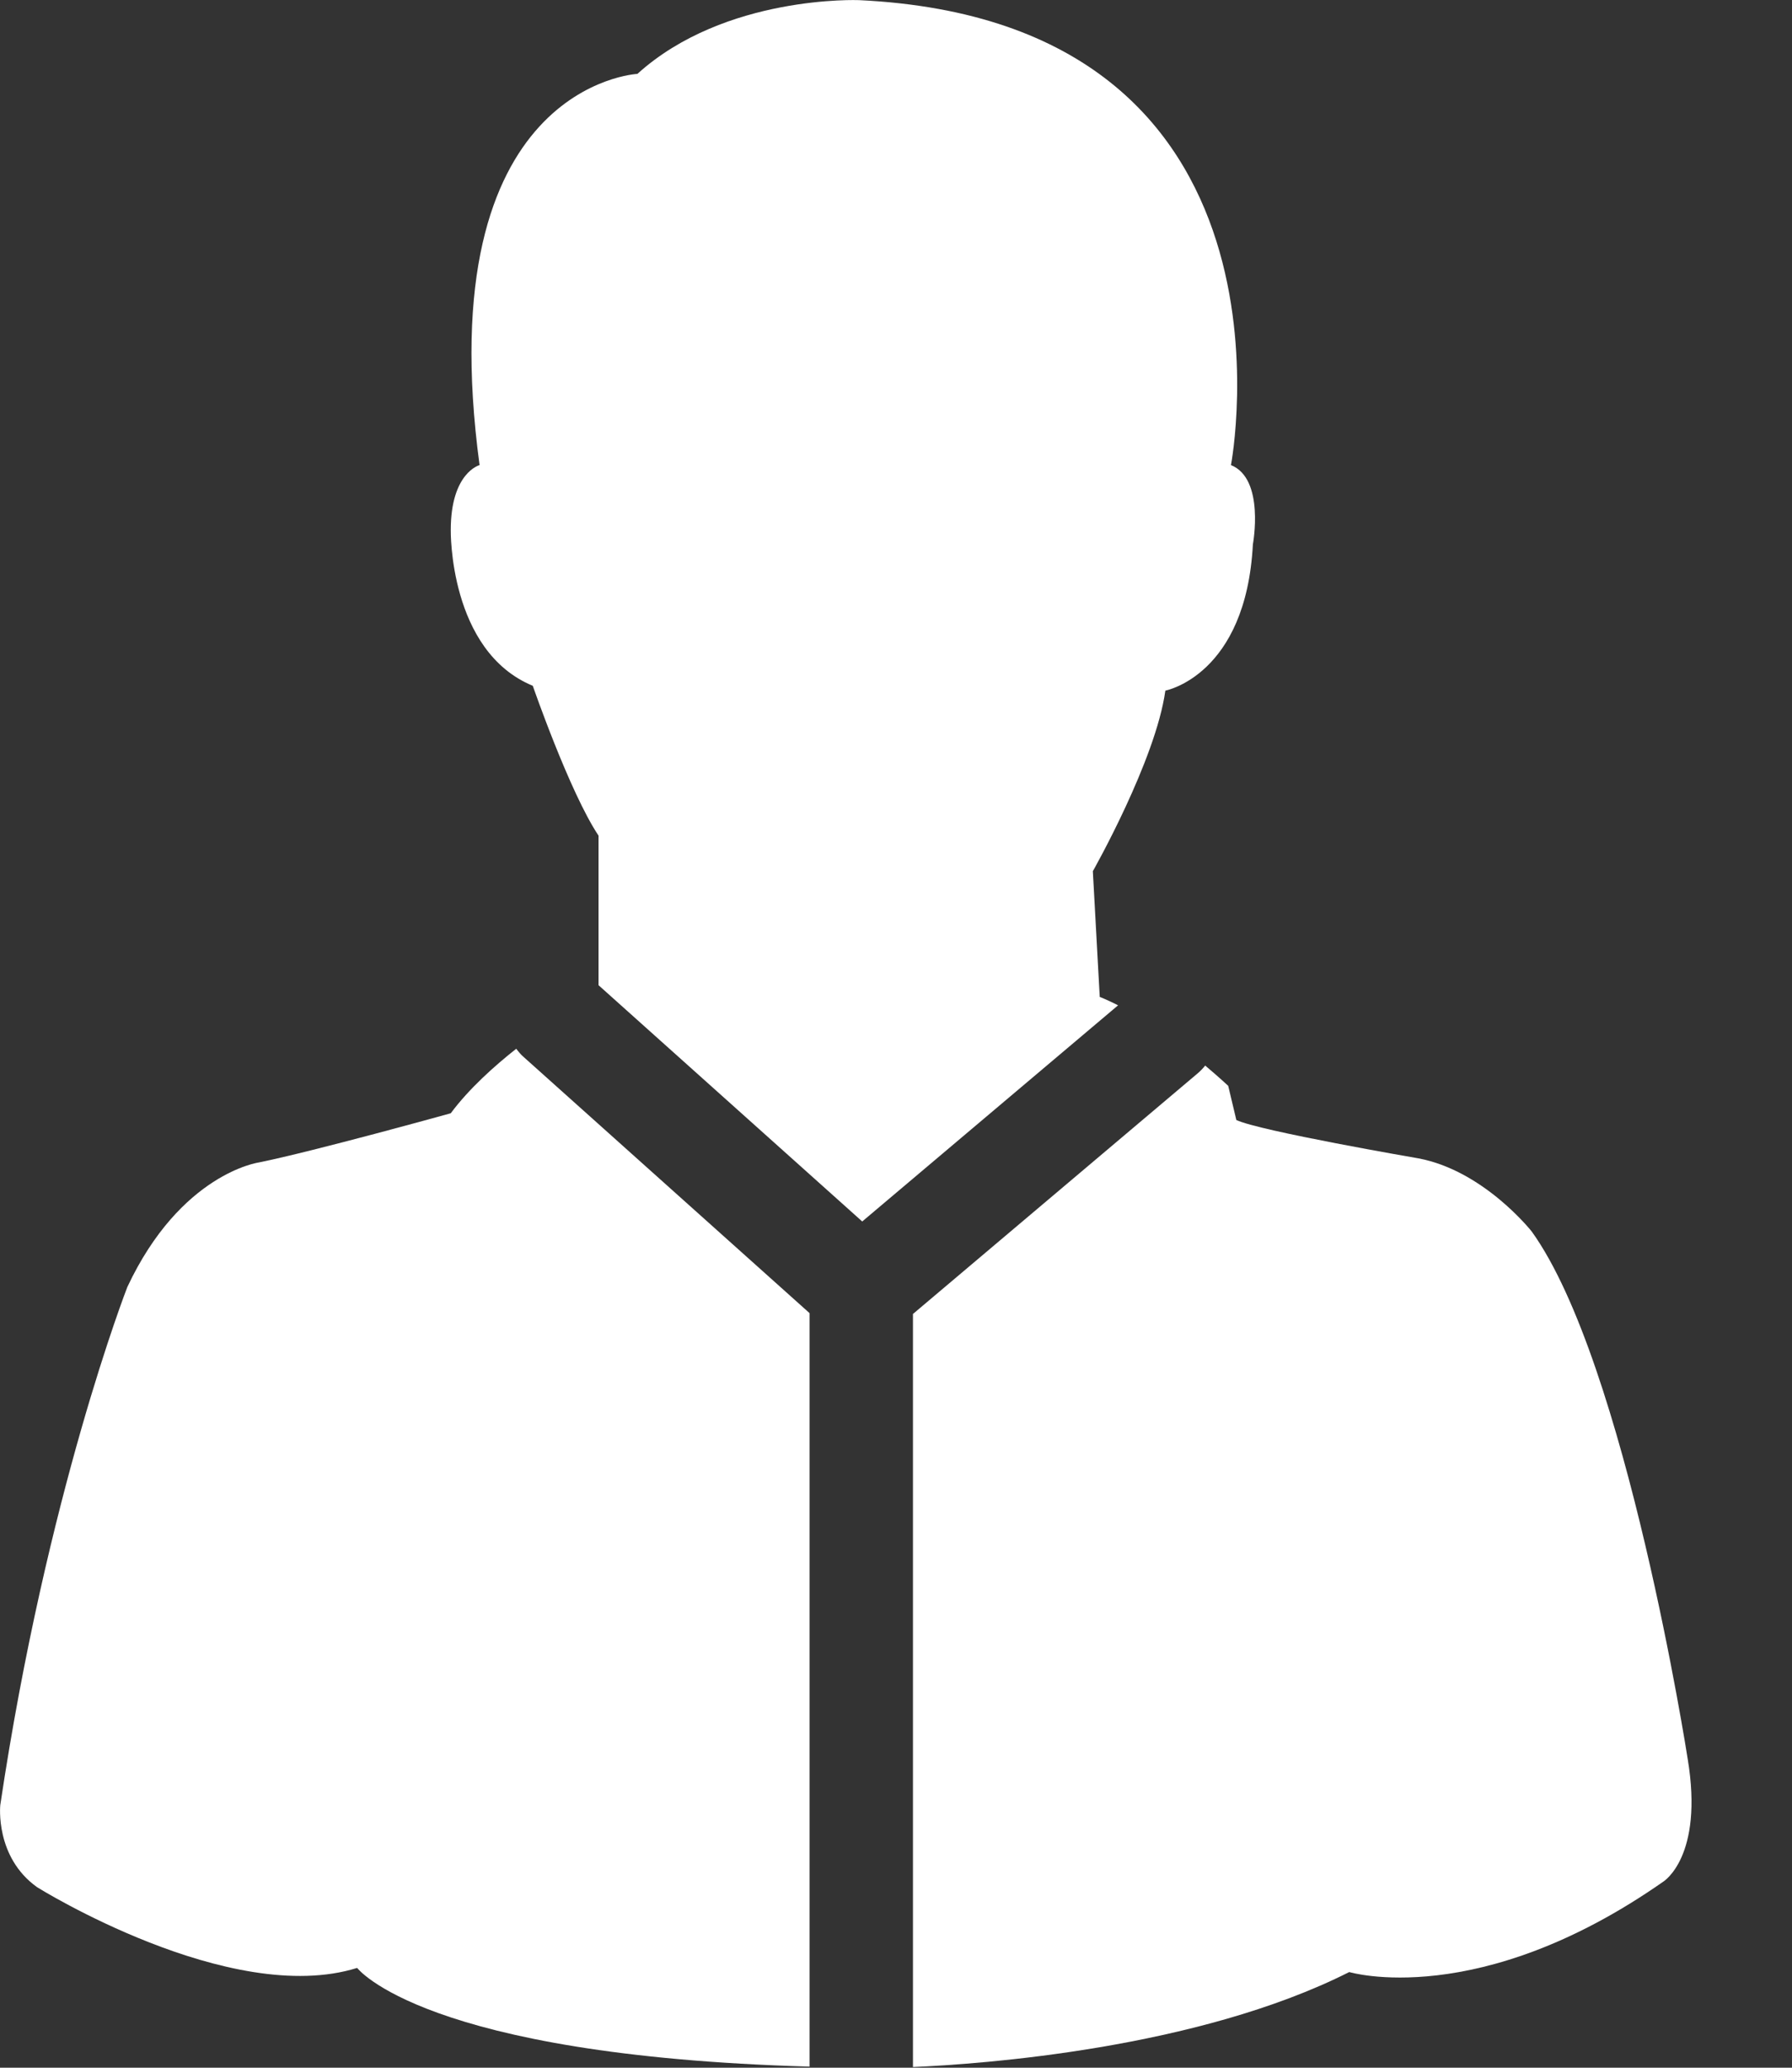 <?xml version="1.0" encoding="UTF-8"?>
<svg width="13px" height="15px" viewBox="0 0 13 15" version="1.1" xmlns="http://www.w3.org/2000/svg" xmlns:xlink="http://www.w3.org/1999/xlink">
    <rect x="0" y="0" width="13" height="15" fill="#333333" stroke="none"/>
    <!-- Generator: Sketch 58 (84663) - https://sketch.com -->
    <title>Group 13</title>
    <desc>Created with Sketch.</desc>
    <g id="Symbols" stroke="none" stroke-width="1" fill="none" fill-rule="evenodd">
        <g id="user-group-opened" fill="#FFFFFF">
            <g id="Group-41">
                <g id="Group-13">
                    <path d="M3.745,7.608 C3.588,7.732 3.402,7.898 3.27,8.076 C3.27,8.076 2.273,8.353 1.877,8.433 C1.877,8.433 1.311,8.512 0.924,9.336 C0.924,9.336 0.339,10.834 0.002,13.095 C0.002,13.095 -0.038,13.472 0.27,13.691 C0.27,13.691 1.668,14.564 2.591,14.276 C2.591,14.276 3.07,14.912 5.873,14.992 L5.873,9.526 L3.799,7.668 C3.778,7.65 3.761,7.629 3.745,7.608" id="Fill-73"></path>
                    <path d="M7.978,7.232 L7.928,6.32 C7.928,6.32 8.384,5.516 8.454,5.01 C8.454,5.01 9.039,4.901 9.089,3.949 C9.089,3.949 9.178,3.473 8.93,3.374 C8.93,3.374 9.545,0.159 6.232,0.001 C6.232,0.001 5.259,-0.039 4.624,0.536 C4.624,0.536 3.107,0.611 3.479,3.374 C3.479,3.374 3.27,3.428 3.27,3.845 C3.27,3.845 3.255,4.723 3.865,4.975 C3.865,4.975 4.133,5.749 4.342,6.062 L4.342,7.147 L6.255,8.861 L8.111,7.293 C8.066,7.27 8.021,7.249 7.978,7.232" id="Fill-74"></path>
                    <path d="M12.243,12.758 C12.243,12.758 11.797,9.886 11.112,8.934 C11.112,8.934 10.765,8.492 10.289,8.403 C10.289,8.403 9.138,8.205 8.969,8.125 L8.91,7.877 C8.91,7.877 8.845,7.816 8.743,7.73 C8.727,7.75 8.709,7.769 8.689,7.786 L6.623,9.532 L6.623,14.995 C7.114,14.974 8.683,14.864 9.788,14.306 C9.788,14.306 10.725,14.588 12.065,13.651 C12.065,13.651 12.362,13.472 12.243,12.758" id="Fill-75"></path>
                </g>
            </g>
        </g>
    </g>
</svg>